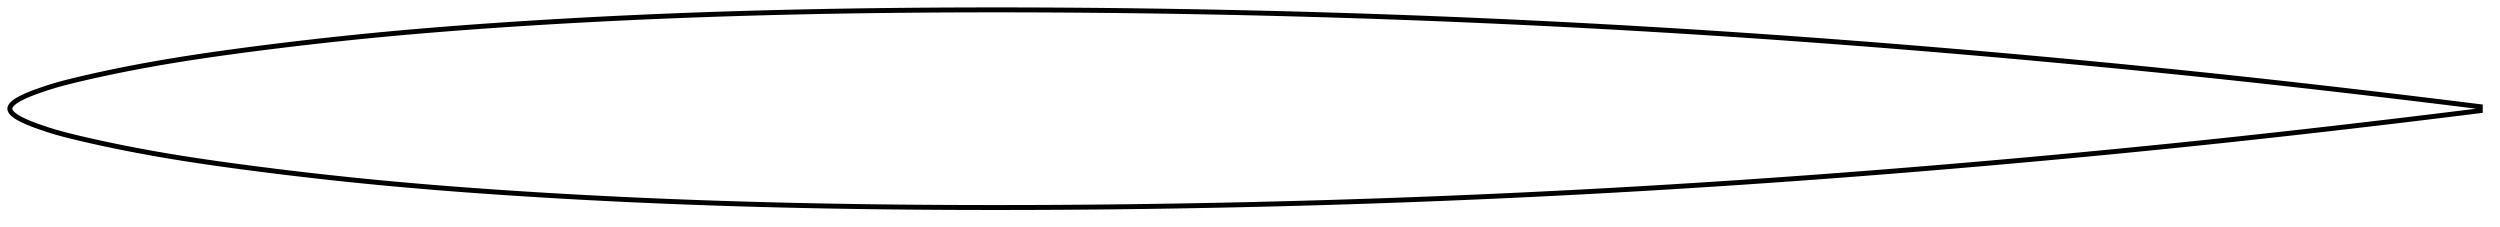<?xml version="1.0" encoding="utf-8" ?>
<svg baseProfile="full" height="91.999" version="1.1" width="1011.99" xmlns="http://www.w3.org/2000/svg" xmlns:ev="http://www.w3.org/2001/xml-events" xmlns:xlink="http://www.w3.org/1999/xlink"><defs /><polygon fill="none" points="1003.99,43.199 1001.258,42.859 997.951,42.448 994.457,42.015 990.755,41.559 986.82,41.078 982.626,40.567 978.145,40.025 973.349,39.448 968.214,38.835 962.726,38.184 956.892,37.498 950.799,36.788 944.823,36.098 938.964,35.427 933.151,34.768 927.33,34.114 921.46,33.461 915.511,32.807 909.463,32.148 903.319,31.488 897.215,30.839 891.182,30.206 885.202,29.585 879.26,28.976 873.341,28.377 867.433,27.785 861.528,27.201 855.615,26.624 849.687,26.052 843.738,25.484 837.762,24.922 831.756,24.363 825.716,23.808 819.642,23.257 813.533,22.71 807.392,22.167 801.221,21.629 795.038,21.096 788.873,20.572 782.72,20.057 776.576,19.549 770.437,19.05 764.299,18.557 758.16,18.072 752.017,17.595 745.868,17.124 739.711,16.661 733.544,16.205 727.368,15.756 721.181,15.314 714.986,14.88 708.797,14.454 702.616,14.037 696.441,13.63 690.271,13.23 684.104,12.839 677.94,12.457 671.777,12.084 665.615,11.718 659.452,11.361 653.287,11.012 647.121,10.672 640.953,10.34 634.782,10.017 628.608,9.701 622.431,9.394 616.252,9.096 610.069,8.806 603.884,8.525 597.696,8.252 591.507,7.987 585.317,7.731 579.125,7.484 572.932,7.245 566.739,7.015 560.546,6.793 554.353,6.58 548.159,6.375 541.966,6.179 535.773,5.991 529.58,5.812 523.388,5.641 517.196,5.478 511.004,5.324 504.813,5.178 498.621,5.04 492.429,4.911 486.237,4.79 480.044,4.678 473.852,4.574 467.658,4.478 461.464,4.391 455.27,4.313 449.075,4.243 442.881,4.182 436.686,4.13 430.491,4.086 424.296,4.051 418.101,4.025 411.908,4.008 405.715,4.0 399.523,4.001 393.333,4.011 387.145,4.03 380.959,4.059 374.775,4.098 368.593,4.147 362.413,4.207 356.235,4.277 350.059,4.358 343.884,4.45 337.711,4.553 331.537,4.668 325.364,4.795 319.19,4.934 313.016,5.085 306.839,5.249 300.659,5.426 294.476,5.617 288.288,5.821 282.096,6.038 275.898,6.27 269.697,6.516 263.491,6.776 257.287,7.051 251.087,7.34 244.889,7.644 238.693,7.964 232.495,8.298 226.295,8.648 220.096,9.014 213.905,9.395 207.726,9.792 201.563,10.203 195.417,10.631 189.291,11.074 183.183,11.536 177.09,12.016 171.007,12.517 164.924,13.04 158.833,13.587 152.72,14.161 146.572,14.764 140.416,15.394 134.312,16.044 128.249,16.715 122.21,17.407 116.167,18.124 110.086,18.869 103.945,19.645 97.904,20.433 92.005,21.23 86.187,22.047 80.328,22.907 74.334,23.831 68.664,24.752 63.242,25.679 57.739,26.672 51.853,27.794 46.814,28.806 42.558,29.697 38.712,30.534 34.98,31.376 30.959,32.321 26.25,33.489 22.788,34.433 19.284,35.502 14.575,37.123 12.032,38.105 10.313,38.839 9,39.457 7.942,40.005 7.069,40.506 6.34,40.975 5.732,41.419 5.227,41.843 4.815,42.253 4.489,42.652 4.246,43.043 4.083,43.428 4.0,43.809 4.0,44.189 4.083,44.571 4.246,44.956 4.489,45.346 4.815,45.745 5.227,46.155 5.732,46.58 6.34,47.024 7.069,47.492 7.942,47.994 9,48.542 10.313,49.159 12.032,49.893 14.575,50.875 19.284,52.496 22.788,53.566 26.25,54.51 30.959,55.678 34.98,56.622 38.712,57.464 42.558,58.301 46.814,59.193 51.853,60.205 57.739,61.327 63.242,62.319 68.664,63.247 74.334,64.168 80.328,65.092 86.187,65.952 92.005,66.769 97.904,67.566 103.945,68.354 110.086,69.13 116.167,69.875 122.21,70.592 128.249,71.284 134.312,71.954 140.416,72.605 146.572,73.235 152.72,73.838 158.833,74.412 164.924,74.959 171.007,75.482 177.09,75.983 183.183,76.463 189.291,76.924 195.417,77.368 201.563,77.795 207.726,78.207 213.905,78.604 220.096,78.985 226.295,79.351 232.495,79.701 238.693,80.035 244.889,80.354 251.087,80.658 257.287,80.948 263.491,81.222 269.697,81.483 275.898,81.729 282.096,81.96 288.288,82.178 294.476,82.382 300.659,82.572 306.839,82.749 313.016,82.913 319.19,83.065 325.364,83.204 331.537,83.331 337.711,83.446 343.884,83.549 350.059,83.641 356.235,83.722 362.413,83.792 368.593,83.851 374.775,83.9 380.959,83.939 387.145,83.968 393.333,83.988 399.523,83.998 405.715,83.999 411.908,83.991 418.101,83.973 424.296,83.947 430.491,83.913 436.686,83.869 442.881,83.817 449.075,83.756 455.27,83.686 461.464,83.607 467.658,83.52 473.852,83.425 480.044,83.321 486.237,83.208 492.429,83.087 498.621,82.958 504.813,82.821 511.004,82.675 517.196,82.52 523.388,82.358 529.58,82.187 535.773,82.007 541.966,81.82 548.159,81.623 554.353,81.419 560.546,81.205 566.739,80.984 572.932,80.753 579.125,80.515 585.317,80.267 591.507,80.011 597.696,79.747 603.884,79.474 610.069,79.193 616.252,78.903 622.431,78.604 628.608,78.297 634.782,77.982 640.953,77.658 647.121,77.326 653.287,76.986 659.452,76.638 665.615,76.281 671.777,75.915 677.94,75.541 684.104,75.159 690.271,74.768 696.441,74.369 702.616,73.961 708.797,73.544 714.986,73.119 721.181,72.685 727.368,72.243 733.544,71.794 739.711,71.338 745.868,70.874 752.017,70.404 758.16,69.926 764.299,69.441 770.437,68.949 776.576,68.449 782.72,67.942 788.873,67.426 795.038,66.902 801.221,66.37 807.392,65.832 813.533,65.289 819.642,64.742 825.716,64.191 831.756,63.636 837.762,63.077 843.738,62.514 849.687,61.947 855.615,61.375 861.528,60.797 867.433,60.213 873.341,59.622 879.26,59.023 885.202,58.413 891.182,57.793 897.215,57.16 903.319,56.511 909.463,55.85 915.511,55.192 921.46,54.537 927.33,53.885 933.151,53.231 938.964,52.571 944.823,51.901 950.799,51.21 956.892,50.5 962.726,49.814 968.214,49.164 973.349,48.551 978.145,47.974 982.626,47.432 986.82,46.921 990.755,46.439 994.457,45.983 997.951,45.551 1001.258,45.14 1003.99,44.799" stroke="black" stroke-width="2.0" /></svg>